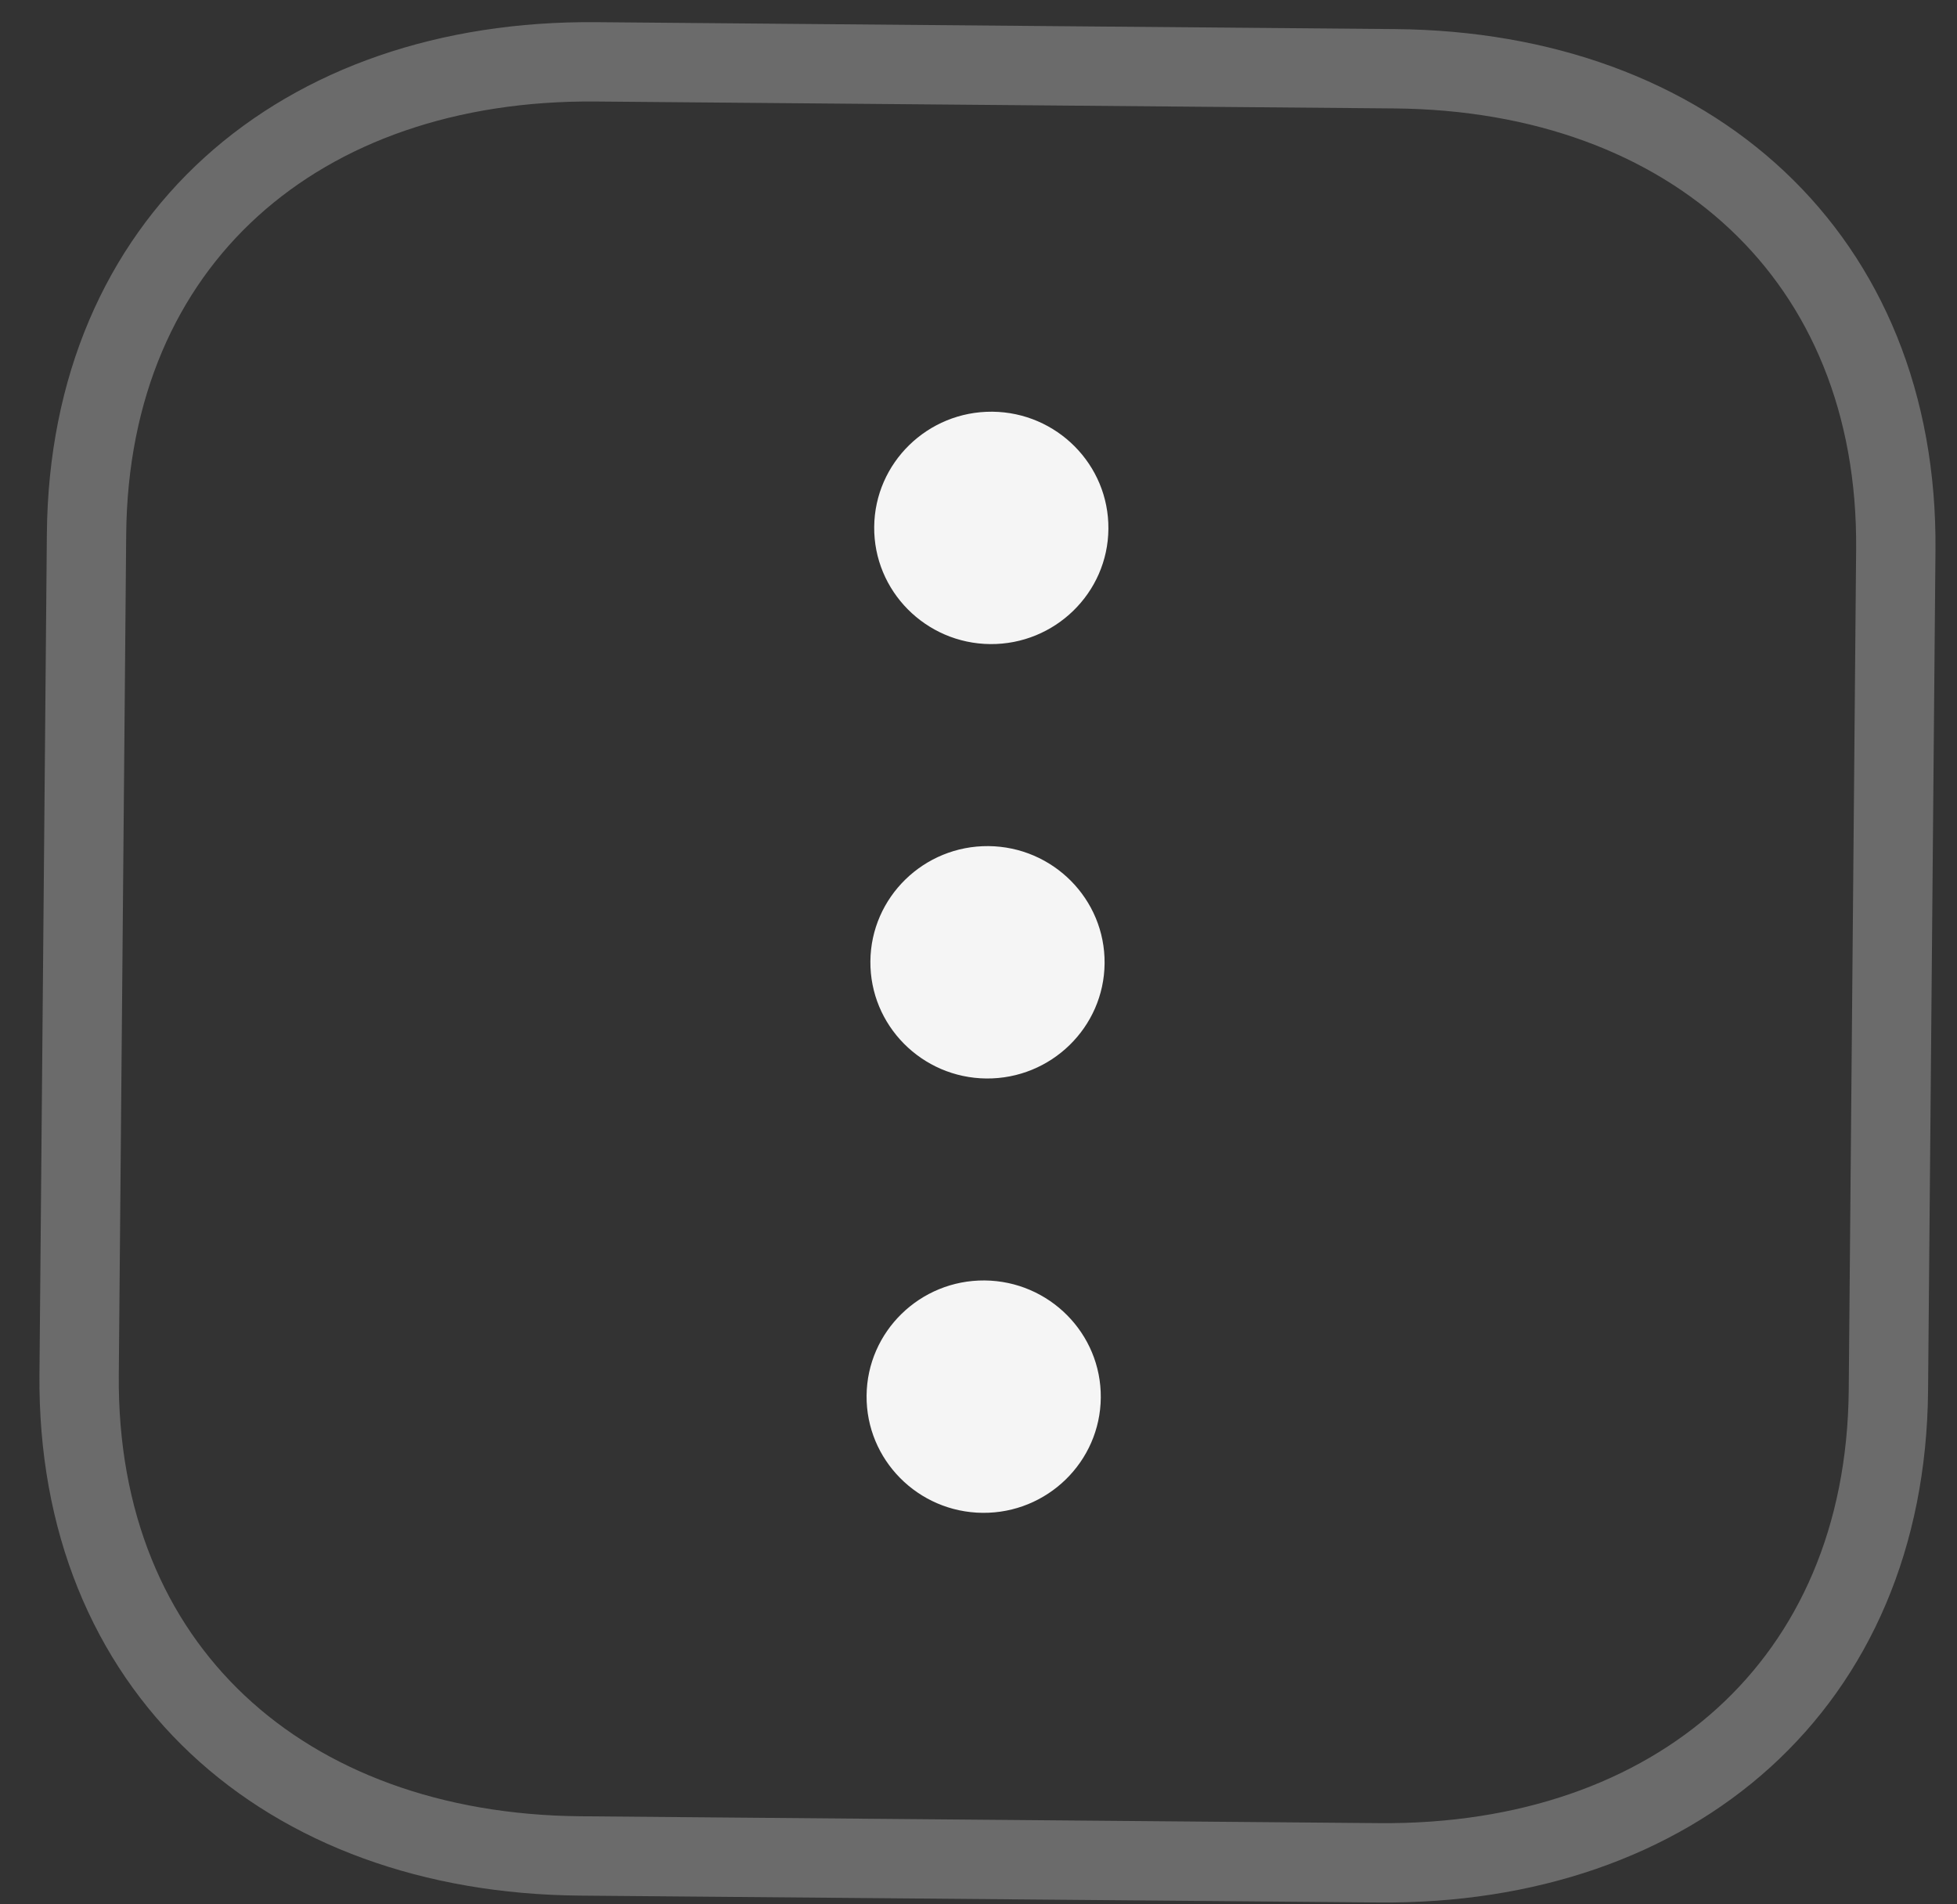 <svg xmlns="http://www.w3.org/2000/svg" width="37" height="36" viewBox="0 0 37 36" fill="none">
<rect x="0" y="0" width="37" height="36" fill="#333333" stroke="none"/>
<path fill-rule="evenodd" clip-rule="evenodd" d="M35.703 26.286L35.843 10.393C35.892 4.855 31.967 1.348 26.37 1.3L11.267 1.169C5.67 1.121 1.685 4.541 1.636 10.097L1.496 25.988C1.447 31.545 5.372 35.036 10.969 35.085L26.072 35.215C31.669 35.264 35.654 31.84 35.703 26.286Z" stroke="#6B6B6B" stroke-width="1.5" stroke-linecap="round" stroke-linejoin="round"/>
<path d="M16.528 9.96C16.539 8.749 17.54 7.773 18.761 7.783C19.981 7.794 20.967 8.787 20.956 9.999C20.946 11.21 19.942 12.186 18.722 12.176C17.502 12.165 16.517 11.172 16.528 9.96Z" fill="#F5F5F5"/>
<path d="M16.456 18.172C16.466 16.961 17.468 15.985 18.688 15.995C19.909 16.006 20.895 16.999 20.884 18.211C20.874 19.422 19.87 20.398 18.65 20.388C17.429 20.377 16.445 19.384 16.456 18.172Z" fill="#F5F5F5"/>
<path d="M16.384 26.384C16.394 25.172 17.396 24.196 18.616 24.206C19.837 24.217 20.823 25.21 20.812 26.422C20.801 27.634 19.798 28.61 18.578 28.599C17.357 28.588 16.373 27.595 16.384 26.384Z" fill="#F5F5F5"/>
</svg>